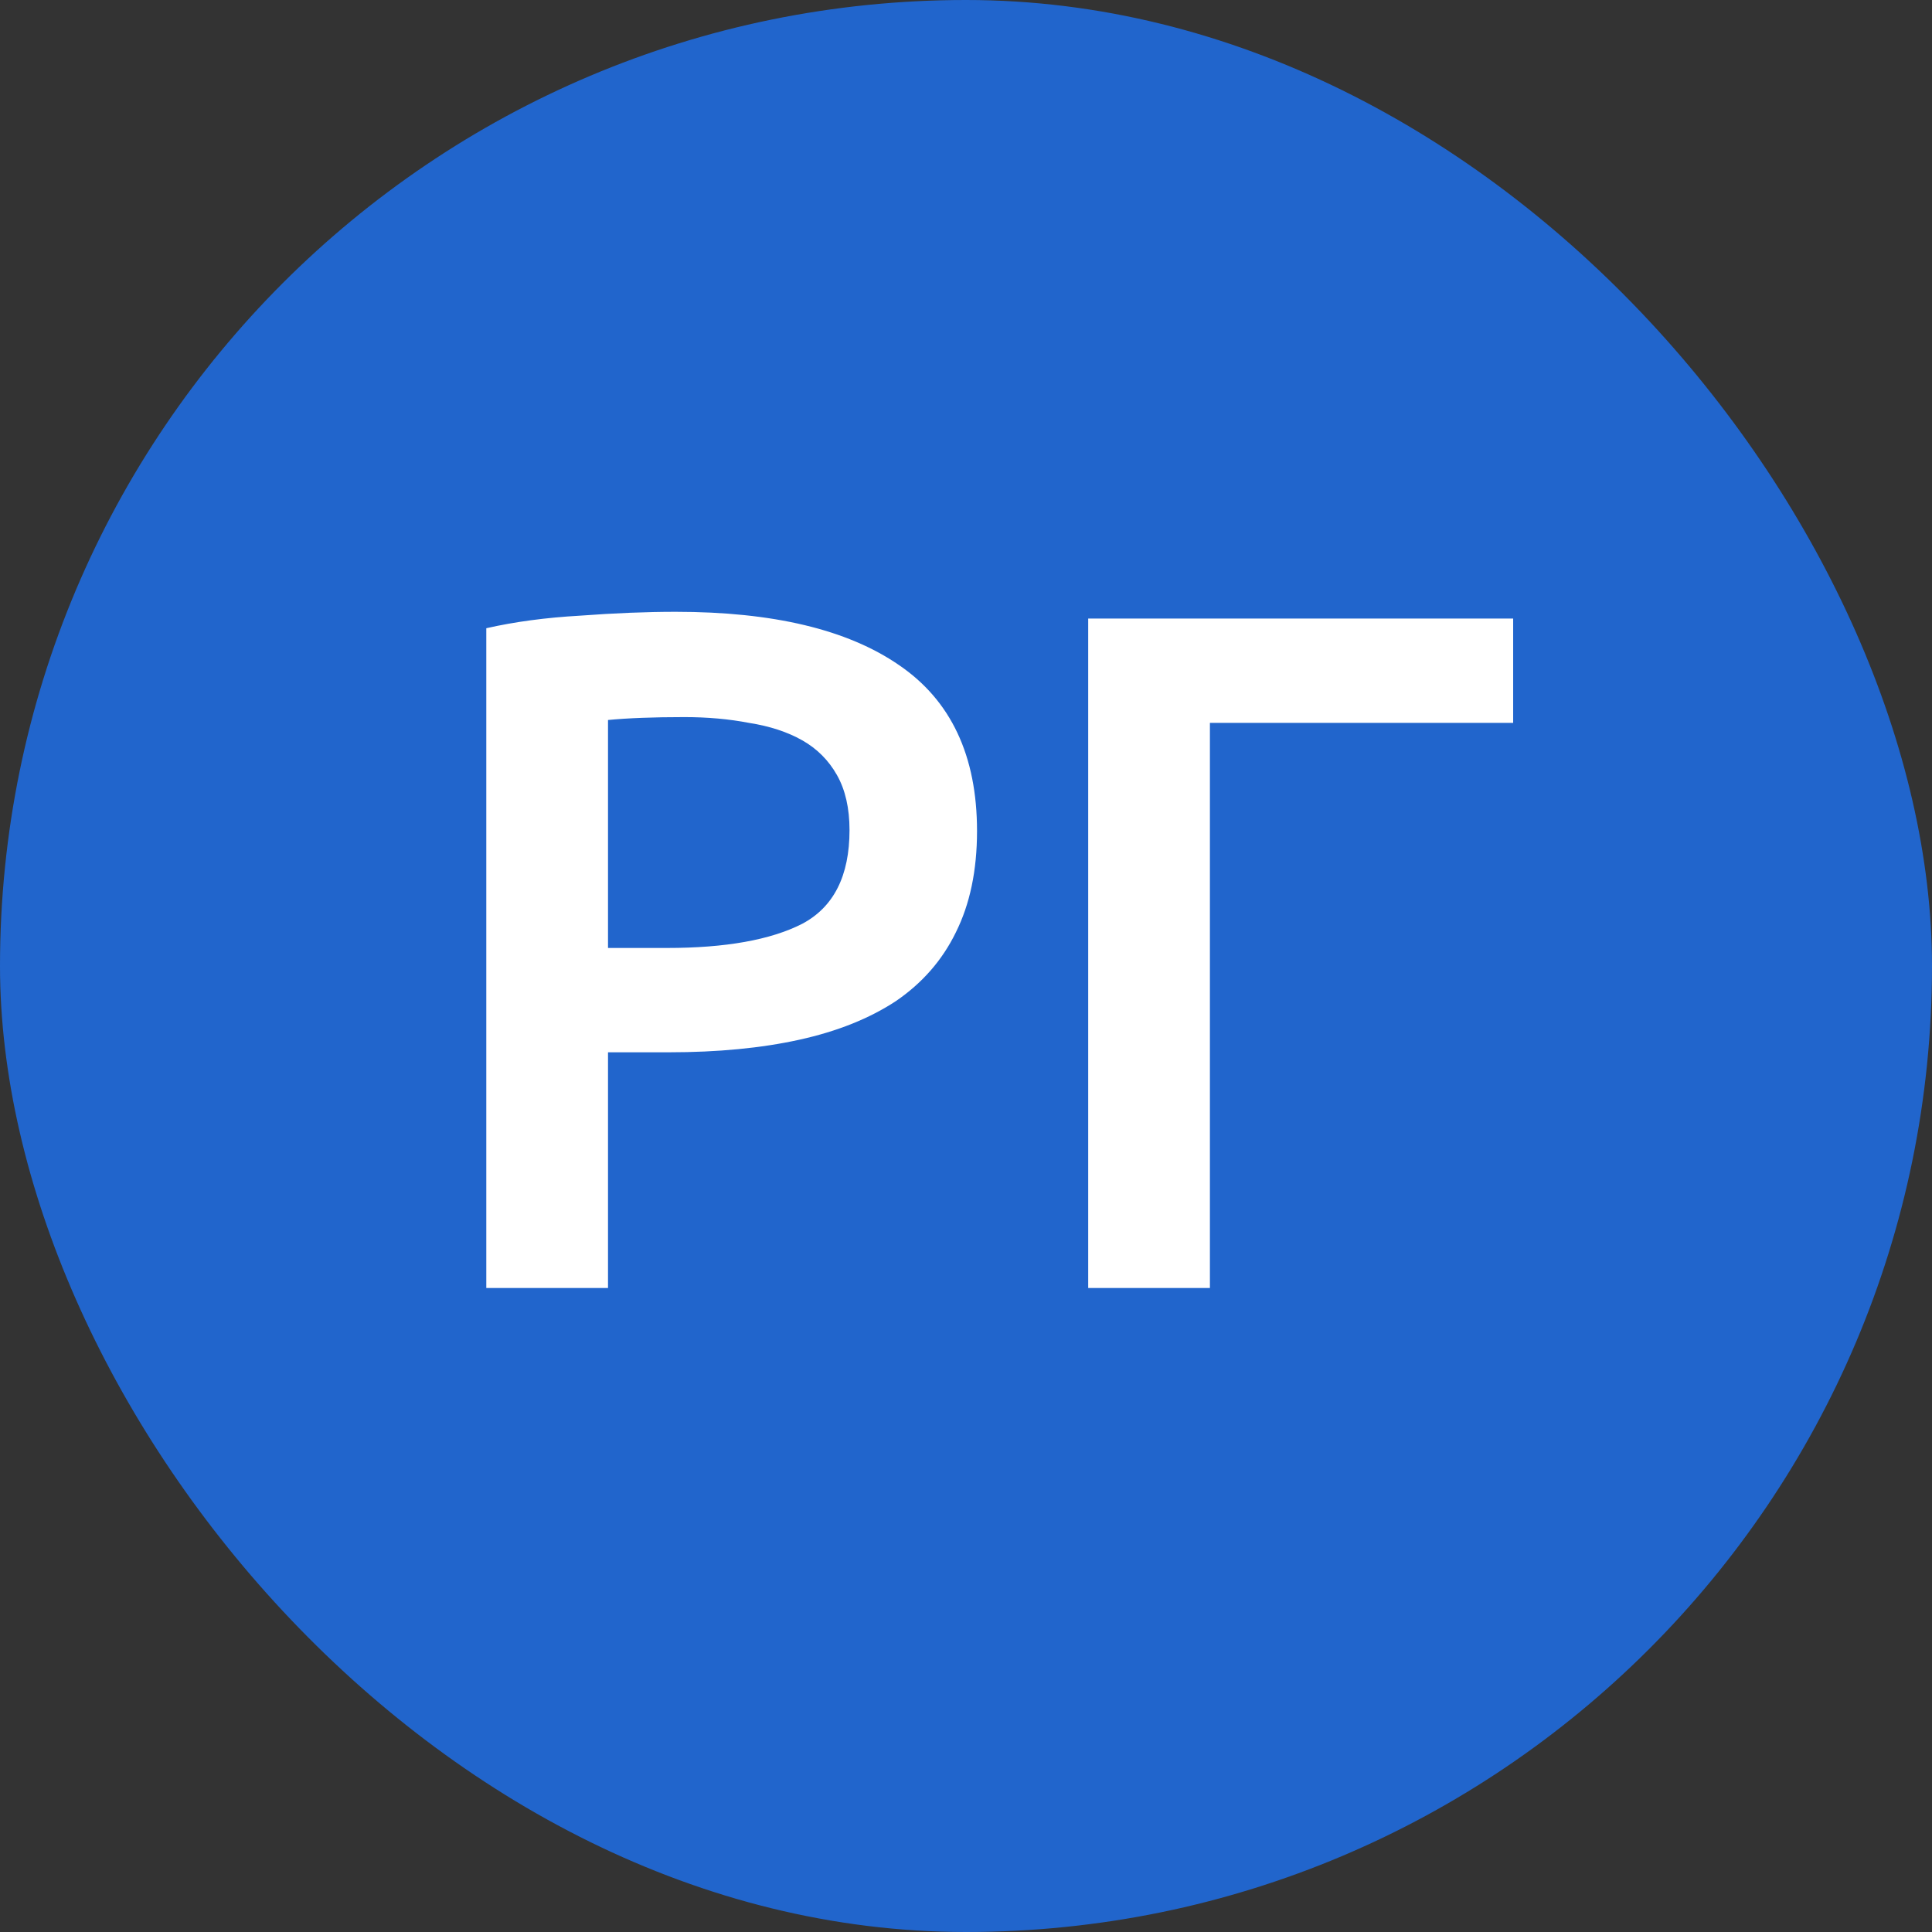 <svg width="24" height="24" viewBox="0 0 24 24" fill="none" xmlns="http://www.w3.org/2000/svg">
    <rect x="0" y="0" width="24" height="24" fill="#333333" stroke="none"/>
    <rect width="24" height="24" rx="12" fill="#2165CC"/>
    <path d="M8.393 7.6C9.601 7.6 10.525 7.82 11.165 8.26C11.813 8.7 12.137 9.388 12.137 10.324C12.137 10.812 12.049 11.232 11.873 11.584C11.705 11.928 11.457 12.212 11.129 12.436C10.801 12.652 10.401 12.812 9.929 12.916C9.457 13.02 8.917 13.072 8.309 13.072H7.553V16H6.041V7.804C6.393 7.724 6.781 7.672 7.205 7.648C7.637 7.616 8.033 7.6 8.393 7.6ZM8.501 8.908C8.117 8.908 7.801 8.92 7.553 8.944V11.776H8.285C9.013 11.776 9.573 11.676 9.965 11.476C10.357 11.268 10.553 10.88 10.553 10.312C10.553 10.04 10.501 9.812 10.397 9.628C10.293 9.444 10.149 9.3 9.965 9.196C9.781 9.092 9.561 9.02 9.305 8.98C9.057 8.932 8.789 8.908 8.501 8.908ZM15.03 16H13.518V7.684H18.797V8.98H15.03V16Z" fill="white"/>
</svg>
